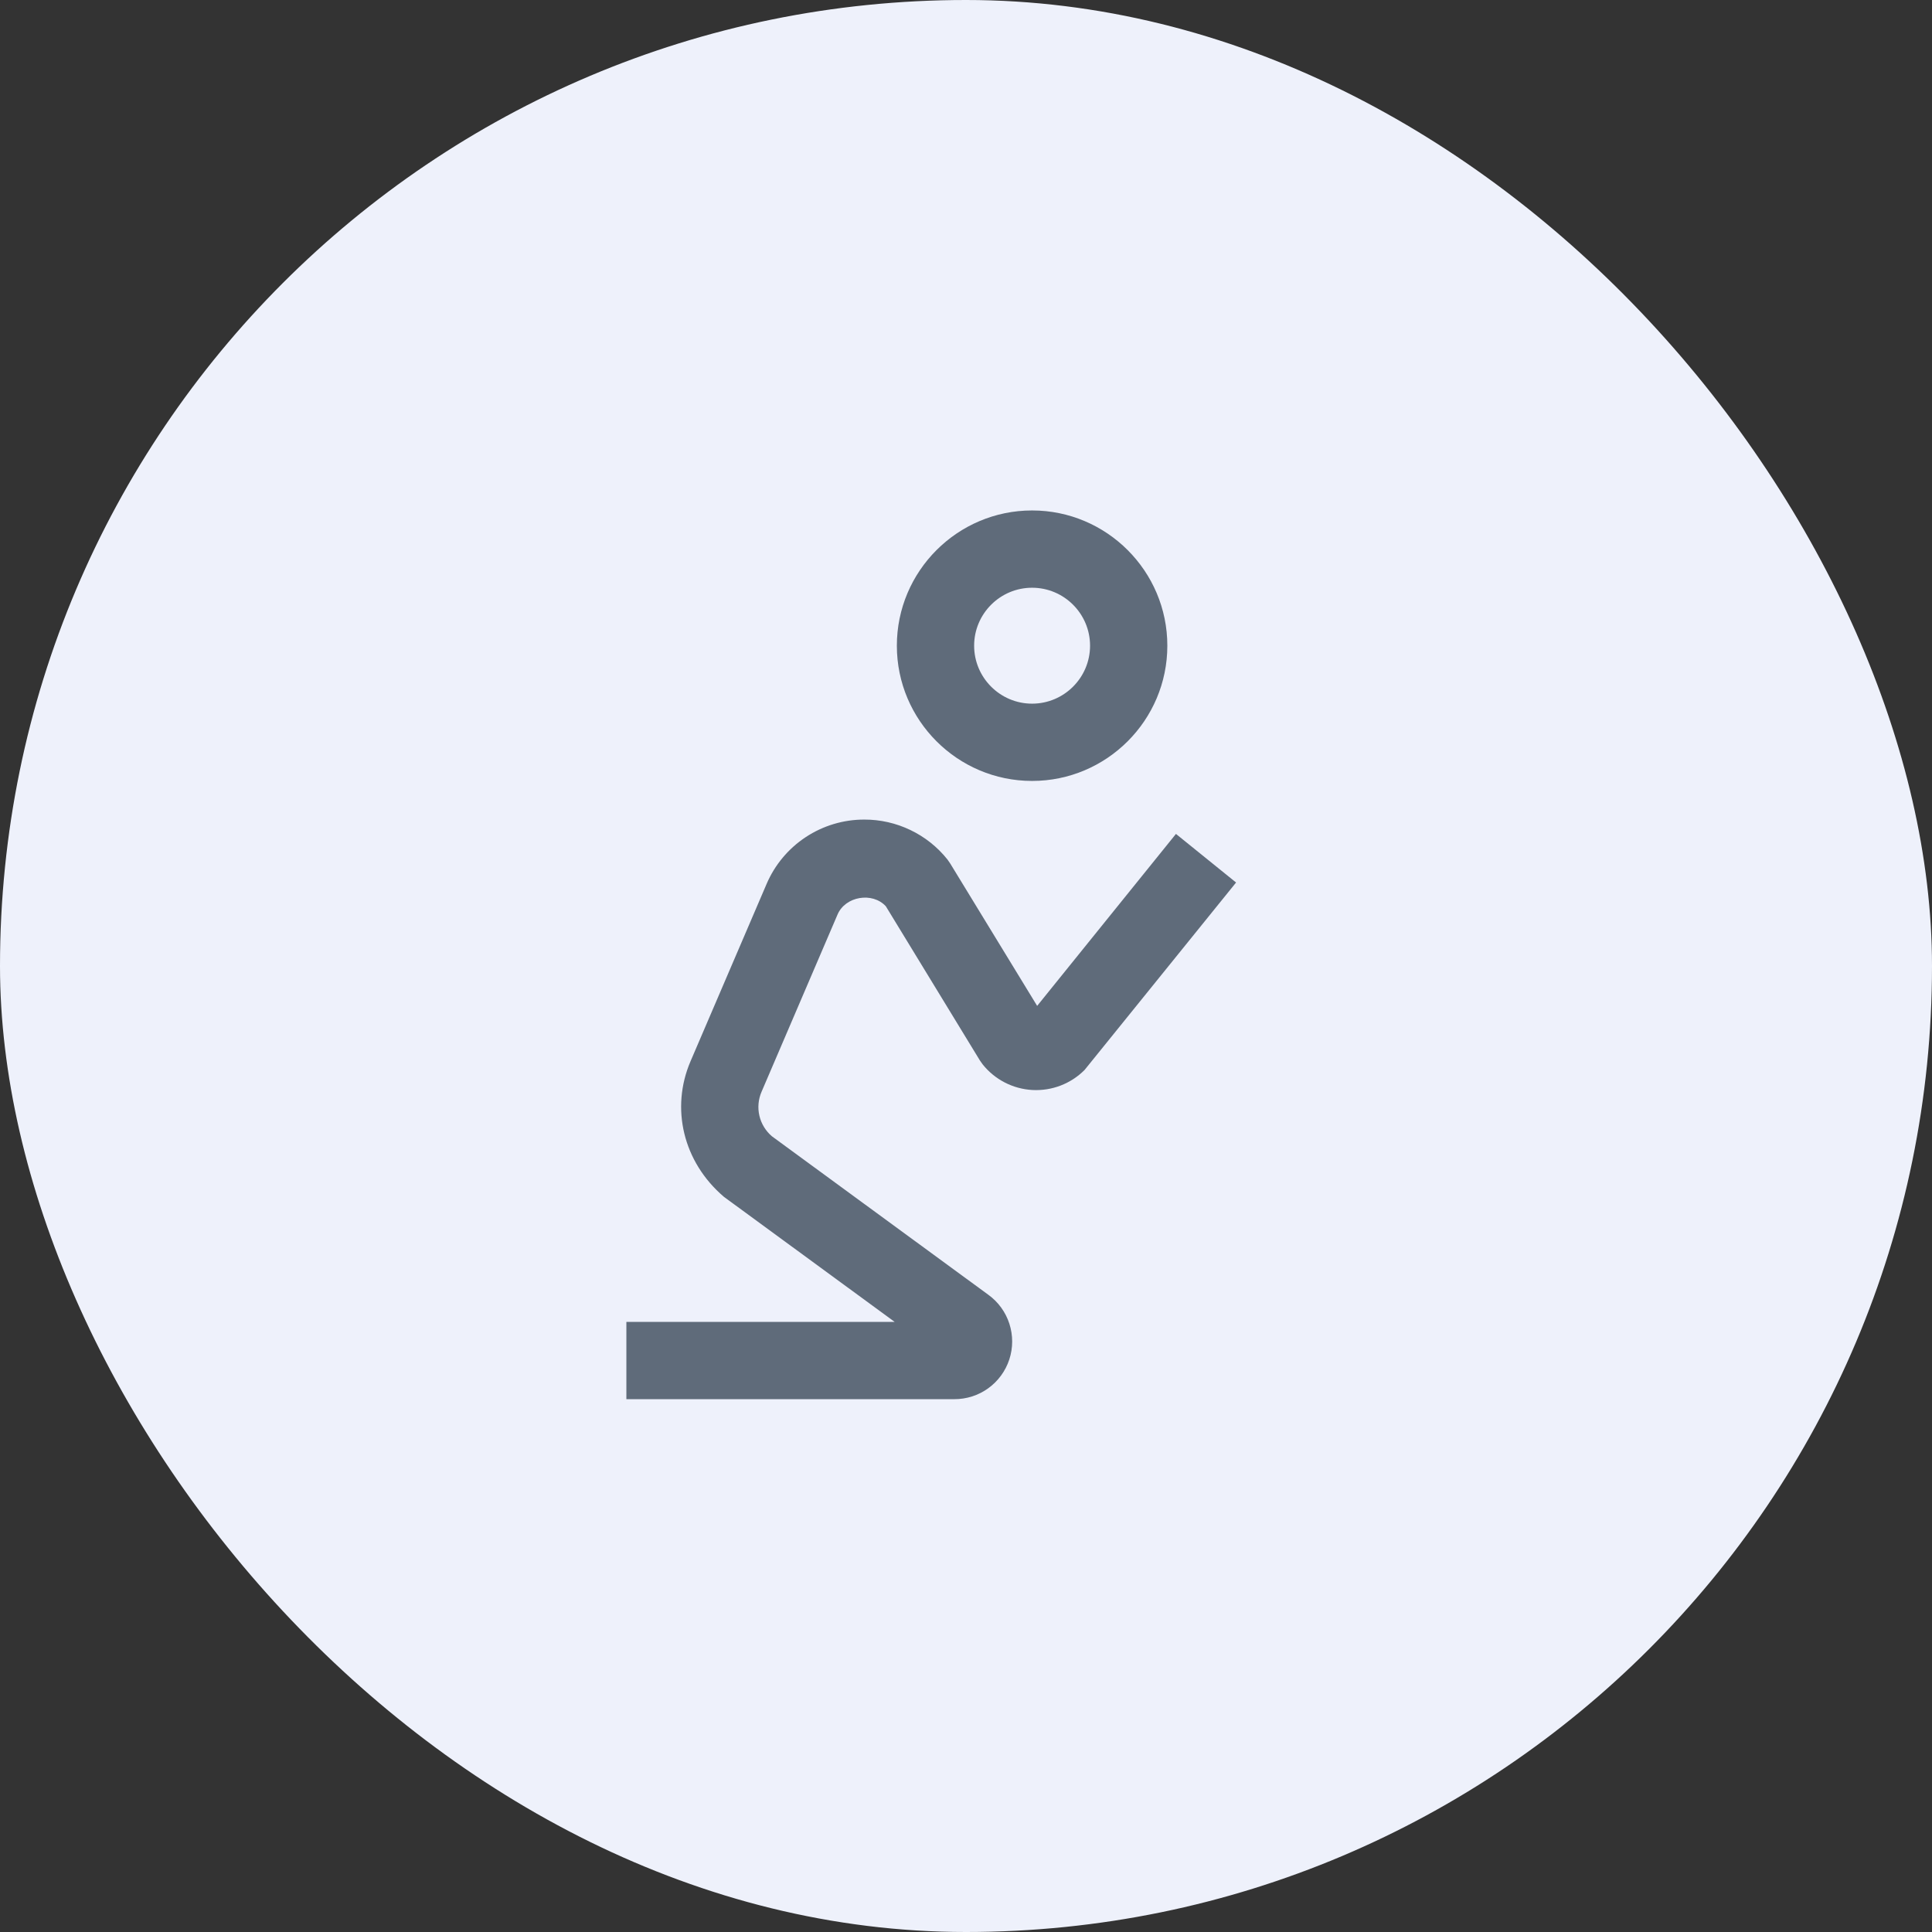 <svg width="76" height="76" viewBox="0 0 76 76" fill="none" xmlns="http://www.w3.org/2000/svg">
<rect x="0" y="0" width="76" height="76" fill="#333333" stroke="none"/>
<rect width="76" height="76" rx="38" fill="#EEF1FB"/>
<path d="M40.6 20.08C37.666 20.08 35.28 22.466 35.28 25.4C35.28 28.334 37.666 30.72 40.6 30.72C43.534 30.72 45.92 28.334 45.92 25.4C45.92 22.466 43.534 20.08 40.6 20.08ZM40.6 23.12C41.857 23.12 42.88 24.143 42.88 25.4C42.88 26.657 41.857 27.68 40.6 27.68C39.343 27.68 38.32 26.657 38.32 25.4C38.32 24.143 39.343 23.12 40.6 23.12ZM33.997 32.24C33.178 32.239 32.377 32.48 31.694 32.931C31.01 33.383 30.474 34.025 30.153 34.779L27.163 41.749C26.375 43.591 26.865 45.706 28.478 47.081L35.194 52H24.64V55.04H37.536C38.016 55.042 38.485 54.893 38.874 54.612C39.264 54.331 39.554 53.934 39.704 53.477C39.853 53.021 39.854 52.529 39.706 52.072C39.559 51.615 39.27 51.217 38.881 50.935L30.367 44.7C30.12 44.49 29.947 44.207 29.873 43.892C29.799 43.577 29.829 43.246 29.957 42.949L32.947 35.975C33.255 35.254 34.321 35.078 34.847 35.651L38.545 41.713L38.656 41.871C38.893 42.167 39.189 42.41 39.526 42.583C39.863 42.757 40.233 42.857 40.611 42.878C40.99 42.898 41.368 42.839 41.722 42.703C42.076 42.567 42.397 42.358 42.664 42.09L48.624 34.716L46.259 32.804L40.799 39.569L37.379 33.968L37.27 33.81C36.878 33.319 36.38 32.922 35.813 32.651C35.247 32.379 34.626 32.238 33.997 32.24Z" fill="#5F6B7A"/>
</svg>
